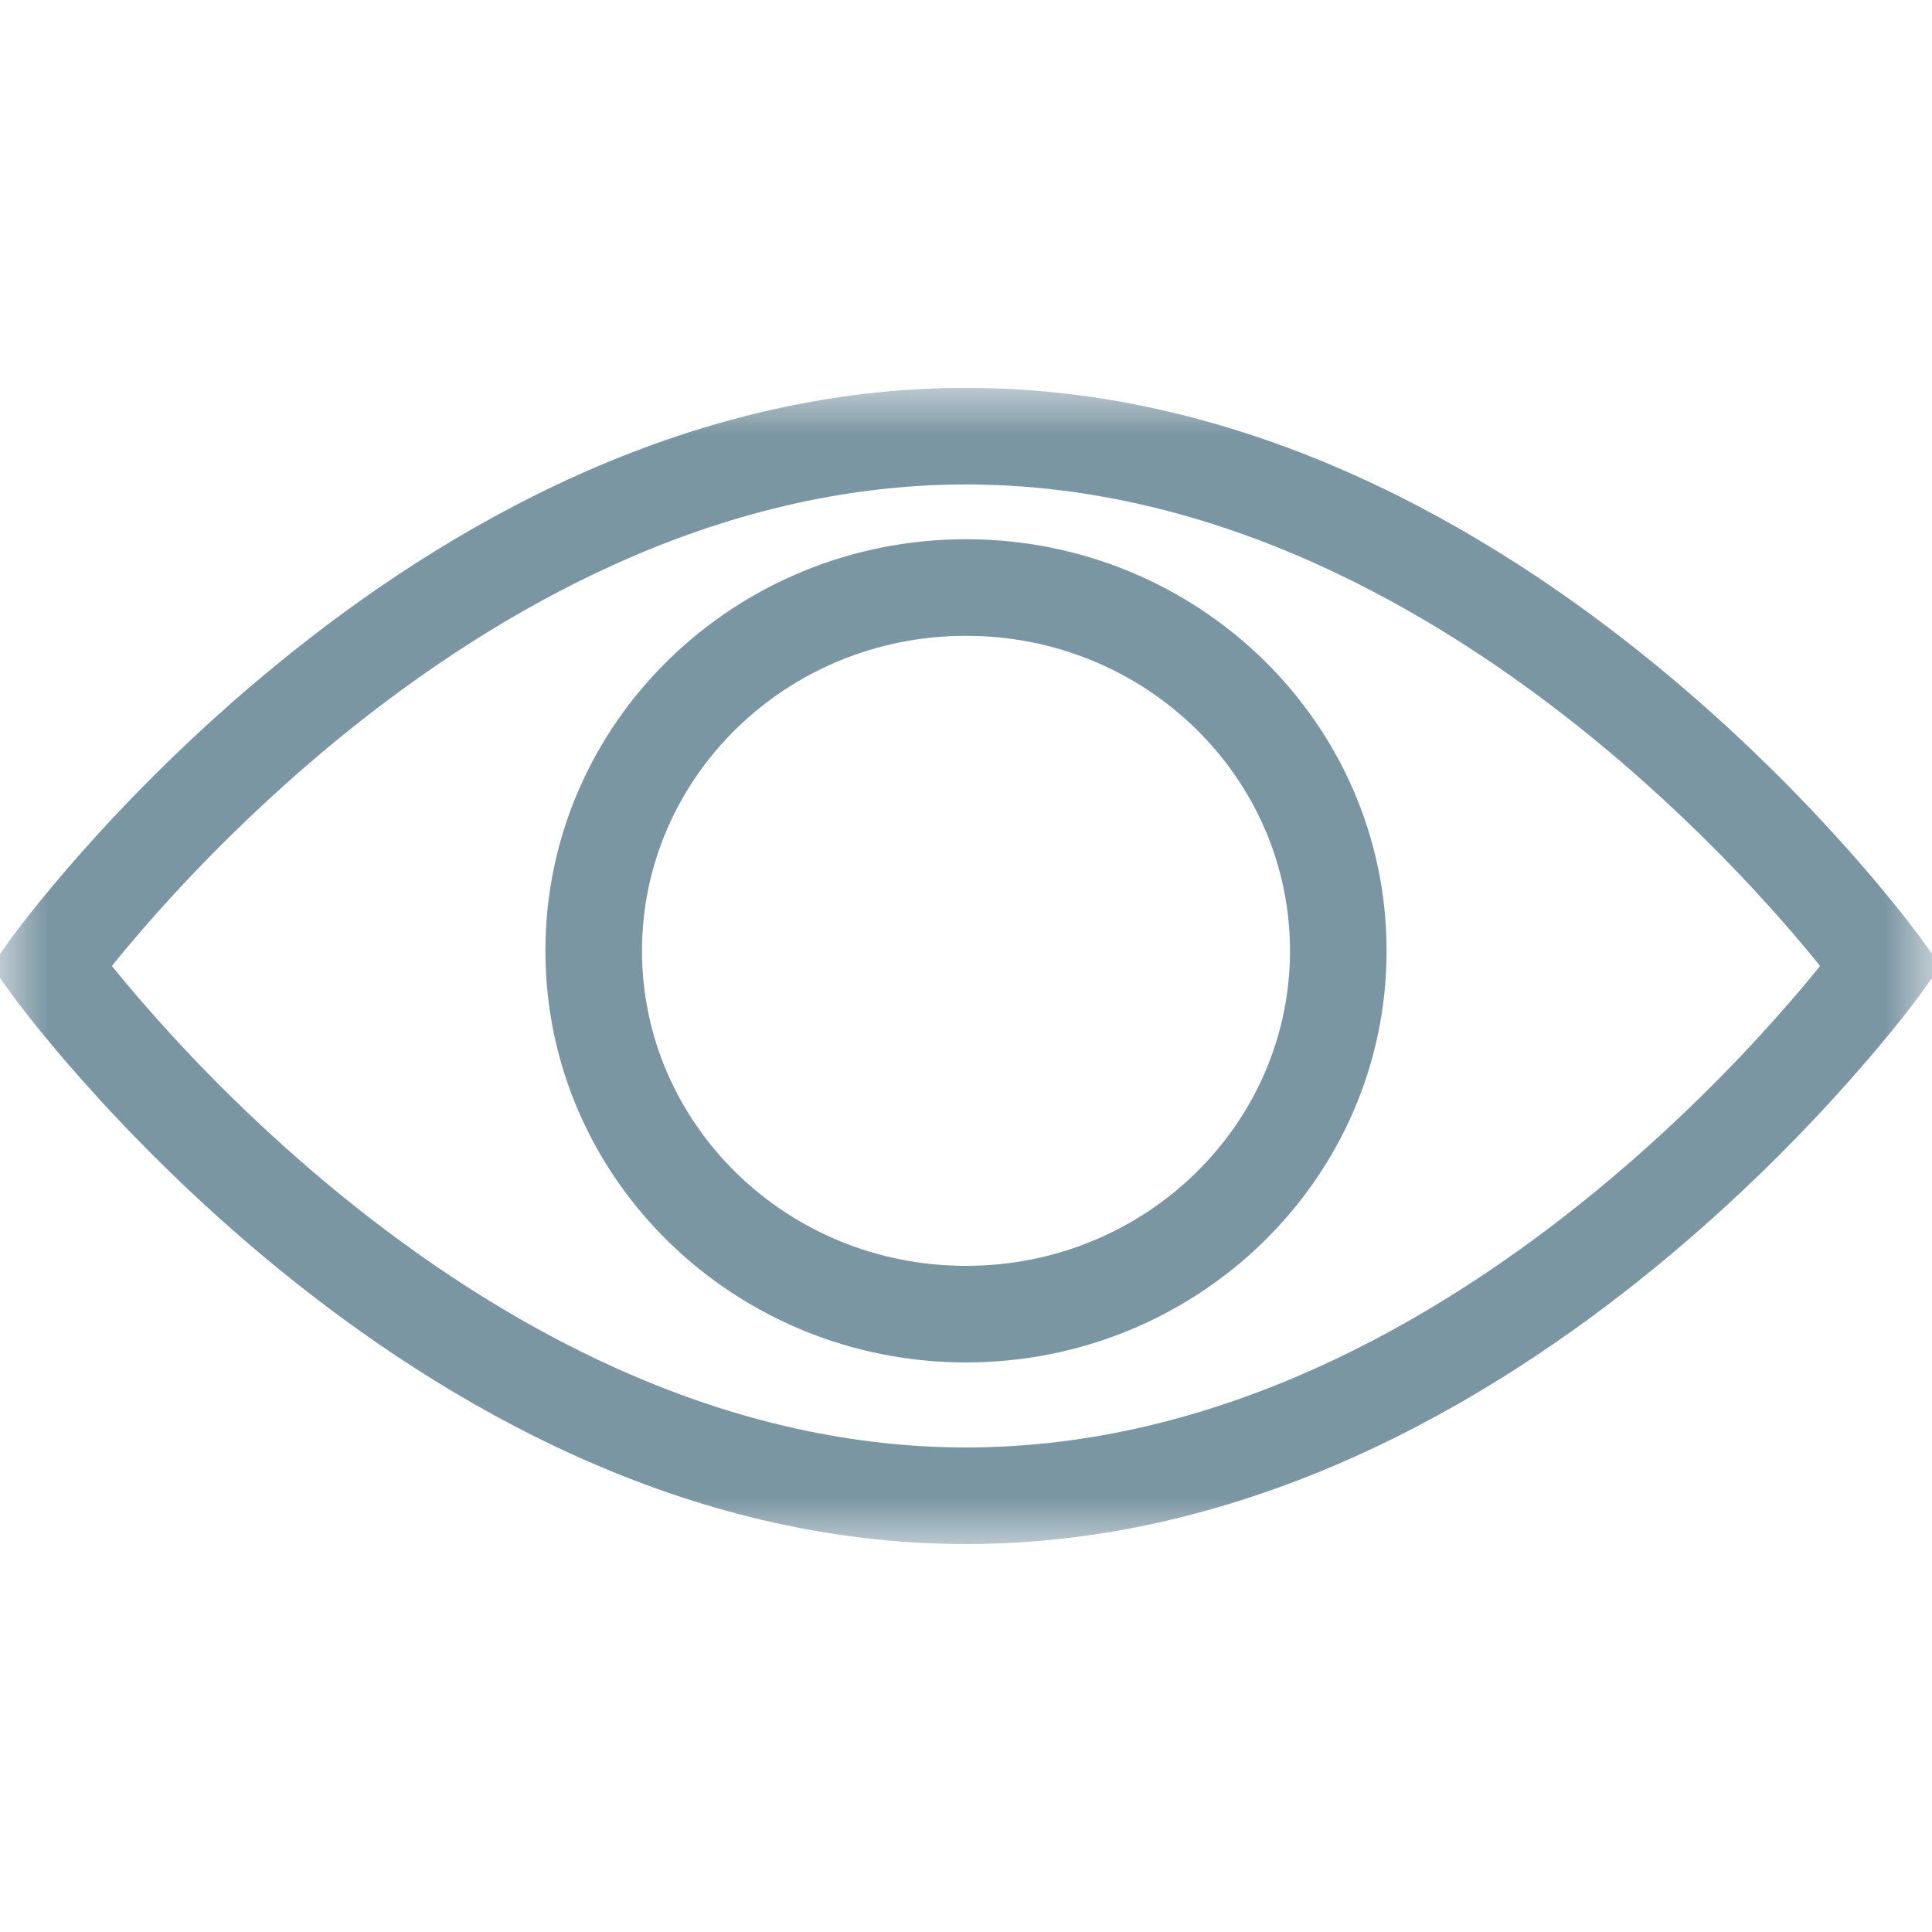 <svg width="20" height="20" viewBox="0 0 20 20" fill="none" xmlns="http://www.w3.org/2000/svg">
<g clip-path="url(#clip0_1421_29433)">
<mask id="mask0_1421_29433" style="mask-type:alpha" maskUnits="userSpaceOnUse" x="0" y="4" width="20" height="12">
<rect y="4" width="20" height="12" fill="black"/>
</mask>
<g mask="url(#mask0_1421_29433)">
<path d="M0.526 9.999L0.121 9.707L-0.09 9.999L0.121 10.292L0.526 9.999ZM19.474 9.999L19.879 10.292L20.09 9.999L19.879 9.707L19.474 9.999ZM10 4.015C7.074 4.015 4.595 5.465 2.876 6.87C2.011 7.576 1.326 8.281 0.856 8.81C0.621 9.075 0.439 9.297 0.315 9.453C0.253 9.531 0.205 9.594 0.173 9.637C0.157 9.658 0.144 9.675 0.135 9.687C0.131 9.693 0.128 9.698 0.125 9.701C0.124 9.703 0.123 9.704 0.122 9.705C0.122 9.706 0.121 9.706 0.121 9.706C0.121 9.707 0.121 9.707 0.121 9.707C0.121 9.707 0.121 9.707 0.526 9.999C0.932 10.292 0.932 10.292 0.932 10.292C0.932 10.292 0.932 10.292 0.932 10.292C0.932 10.292 0.932 10.292 0.932 10.292C0.932 10.291 0.933 10.291 0.933 10.29C0.935 10.288 0.937 10.285 0.94 10.28C0.947 10.271 0.957 10.257 0.971 10.239C0.999 10.202 1.042 10.146 1.099 10.074C1.212 9.931 1.382 9.724 1.604 9.474C2.047 8.975 2.695 8.309 3.508 7.644C5.145 6.307 7.403 5.015 10 5.015V4.015ZM0.526 9.999C0.121 10.292 0.121 10.292 0.121 10.292C0.121 10.292 0.121 10.292 0.121 10.292C0.121 10.293 0.122 10.293 0.122 10.294C0.123 10.295 0.124 10.296 0.125 10.298C0.128 10.301 0.131 10.306 0.135 10.312C0.144 10.323 0.157 10.34 0.173 10.362C0.205 10.405 0.253 10.467 0.315 10.546C0.439 10.702 0.621 10.924 0.856 11.188C1.326 11.717 2.011 12.423 2.876 13.129C4.595 14.534 7.074 15.984 10 15.984V14.984C7.403 14.984 5.145 13.692 3.508 12.354C2.695 11.689 2.047 11.024 1.604 10.524C1.382 10.275 1.212 10.068 1.099 9.925C1.042 9.853 0.999 9.797 0.971 9.76C0.957 9.741 0.947 9.727 0.94 9.719C0.937 9.714 0.935 9.711 0.933 9.709C0.933 9.708 0.932 9.707 0.932 9.707C0.932 9.707 0.932 9.707 0.932 9.707C0.932 9.707 0.932 9.707 0.932 9.707C0.932 9.707 0.932 9.707 0.526 9.999ZM10 15.984C12.927 15.984 15.405 14.534 17.124 13.129C17.989 12.423 18.674 11.717 19.144 11.188C19.379 10.924 19.561 10.702 19.685 10.546C19.747 10.467 19.795 10.405 19.827 10.362C19.844 10.34 19.856 10.323 19.865 10.312C19.869 10.306 19.873 10.301 19.875 10.298C19.876 10.296 19.877 10.295 19.878 10.294C19.878 10.293 19.879 10.293 19.879 10.292C19.879 10.292 19.879 10.292 19.879 10.292C19.879 10.292 19.879 10.292 19.474 9.999C19.068 9.707 19.068 9.707 19.068 9.707C19.068 9.707 19.068 9.707 19.068 9.707C19.068 9.707 19.068 9.707 19.068 9.707C19.068 9.707 19.067 9.708 19.067 9.709C19.065 9.711 19.063 9.714 19.06 9.719C19.053 9.727 19.043 9.741 19.029 9.76C19.001 9.797 18.958 9.853 18.901 9.925C18.788 10.068 18.618 10.275 18.396 10.524C17.953 11.024 17.305 11.689 16.492 12.354C14.855 13.692 12.597 14.984 10 14.984V15.984ZM19.474 9.999C19.879 9.707 19.879 9.707 19.879 9.707C19.879 9.707 19.879 9.707 19.879 9.706C19.879 9.706 19.878 9.706 19.878 9.705C19.877 9.704 19.876 9.703 19.875 9.701C19.873 9.698 19.869 9.693 19.865 9.687C19.856 9.675 19.844 9.658 19.827 9.637C19.795 9.594 19.747 9.531 19.685 9.453C19.561 9.297 19.379 9.075 19.144 8.81C18.674 8.281 17.989 7.576 17.124 6.87C15.405 5.465 12.927 4.015 10 4.015V5.015C12.597 5.015 14.855 6.307 16.492 7.644C17.305 8.309 17.953 8.975 18.396 9.474C18.618 9.724 18.788 9.931 18.901 10.074C18.958 10.146 19.001 10.202 19.029 10.239C19.043 10.257 19.053 10.271 19.06 10.28C19.063 10.285 19.065 10.288 19.067 10.29C19.067 10.291 19.068 10.291 19.068 10.292C19.068 10.292 19.068 10.292 19.068 10.292C19.068 10.292 19.068 10.292 19.068 10.292C19.068 10.292 19.068 10.292 19.474 9.999ZM10 6.582C11.864 6.582 13.354 8.053 13.354 9.843H14.354C14.354 7.478 12.393 5.582 10 5.582V6.582ZM13.354 9.843C13.354 11.632 11.864 13.104 10 13.104V14.104C12.393 14.104 14.354 12.207 14.354 9.843H13.354ZM10 13.104C8.136 13.104 6.646 11.632 6.646 9.843H5.646C5.646 12.207 7.607 14.104 10 14.104V13.104ZM6.646 9.843C6.646 8.053 8.136 6.582 10 6.582V5.582C7.607 5.582 5.646 7.478 5.646 9.843H6.646Z" fill="#7B96A3"/>
</g>
</g>
<defs>
<clipPath id="clip0_1421_29433">
<rect width="20" height="12" fill="white" transform="translate(0 4)"/>
</clipPath>
</defs>
</svg>
